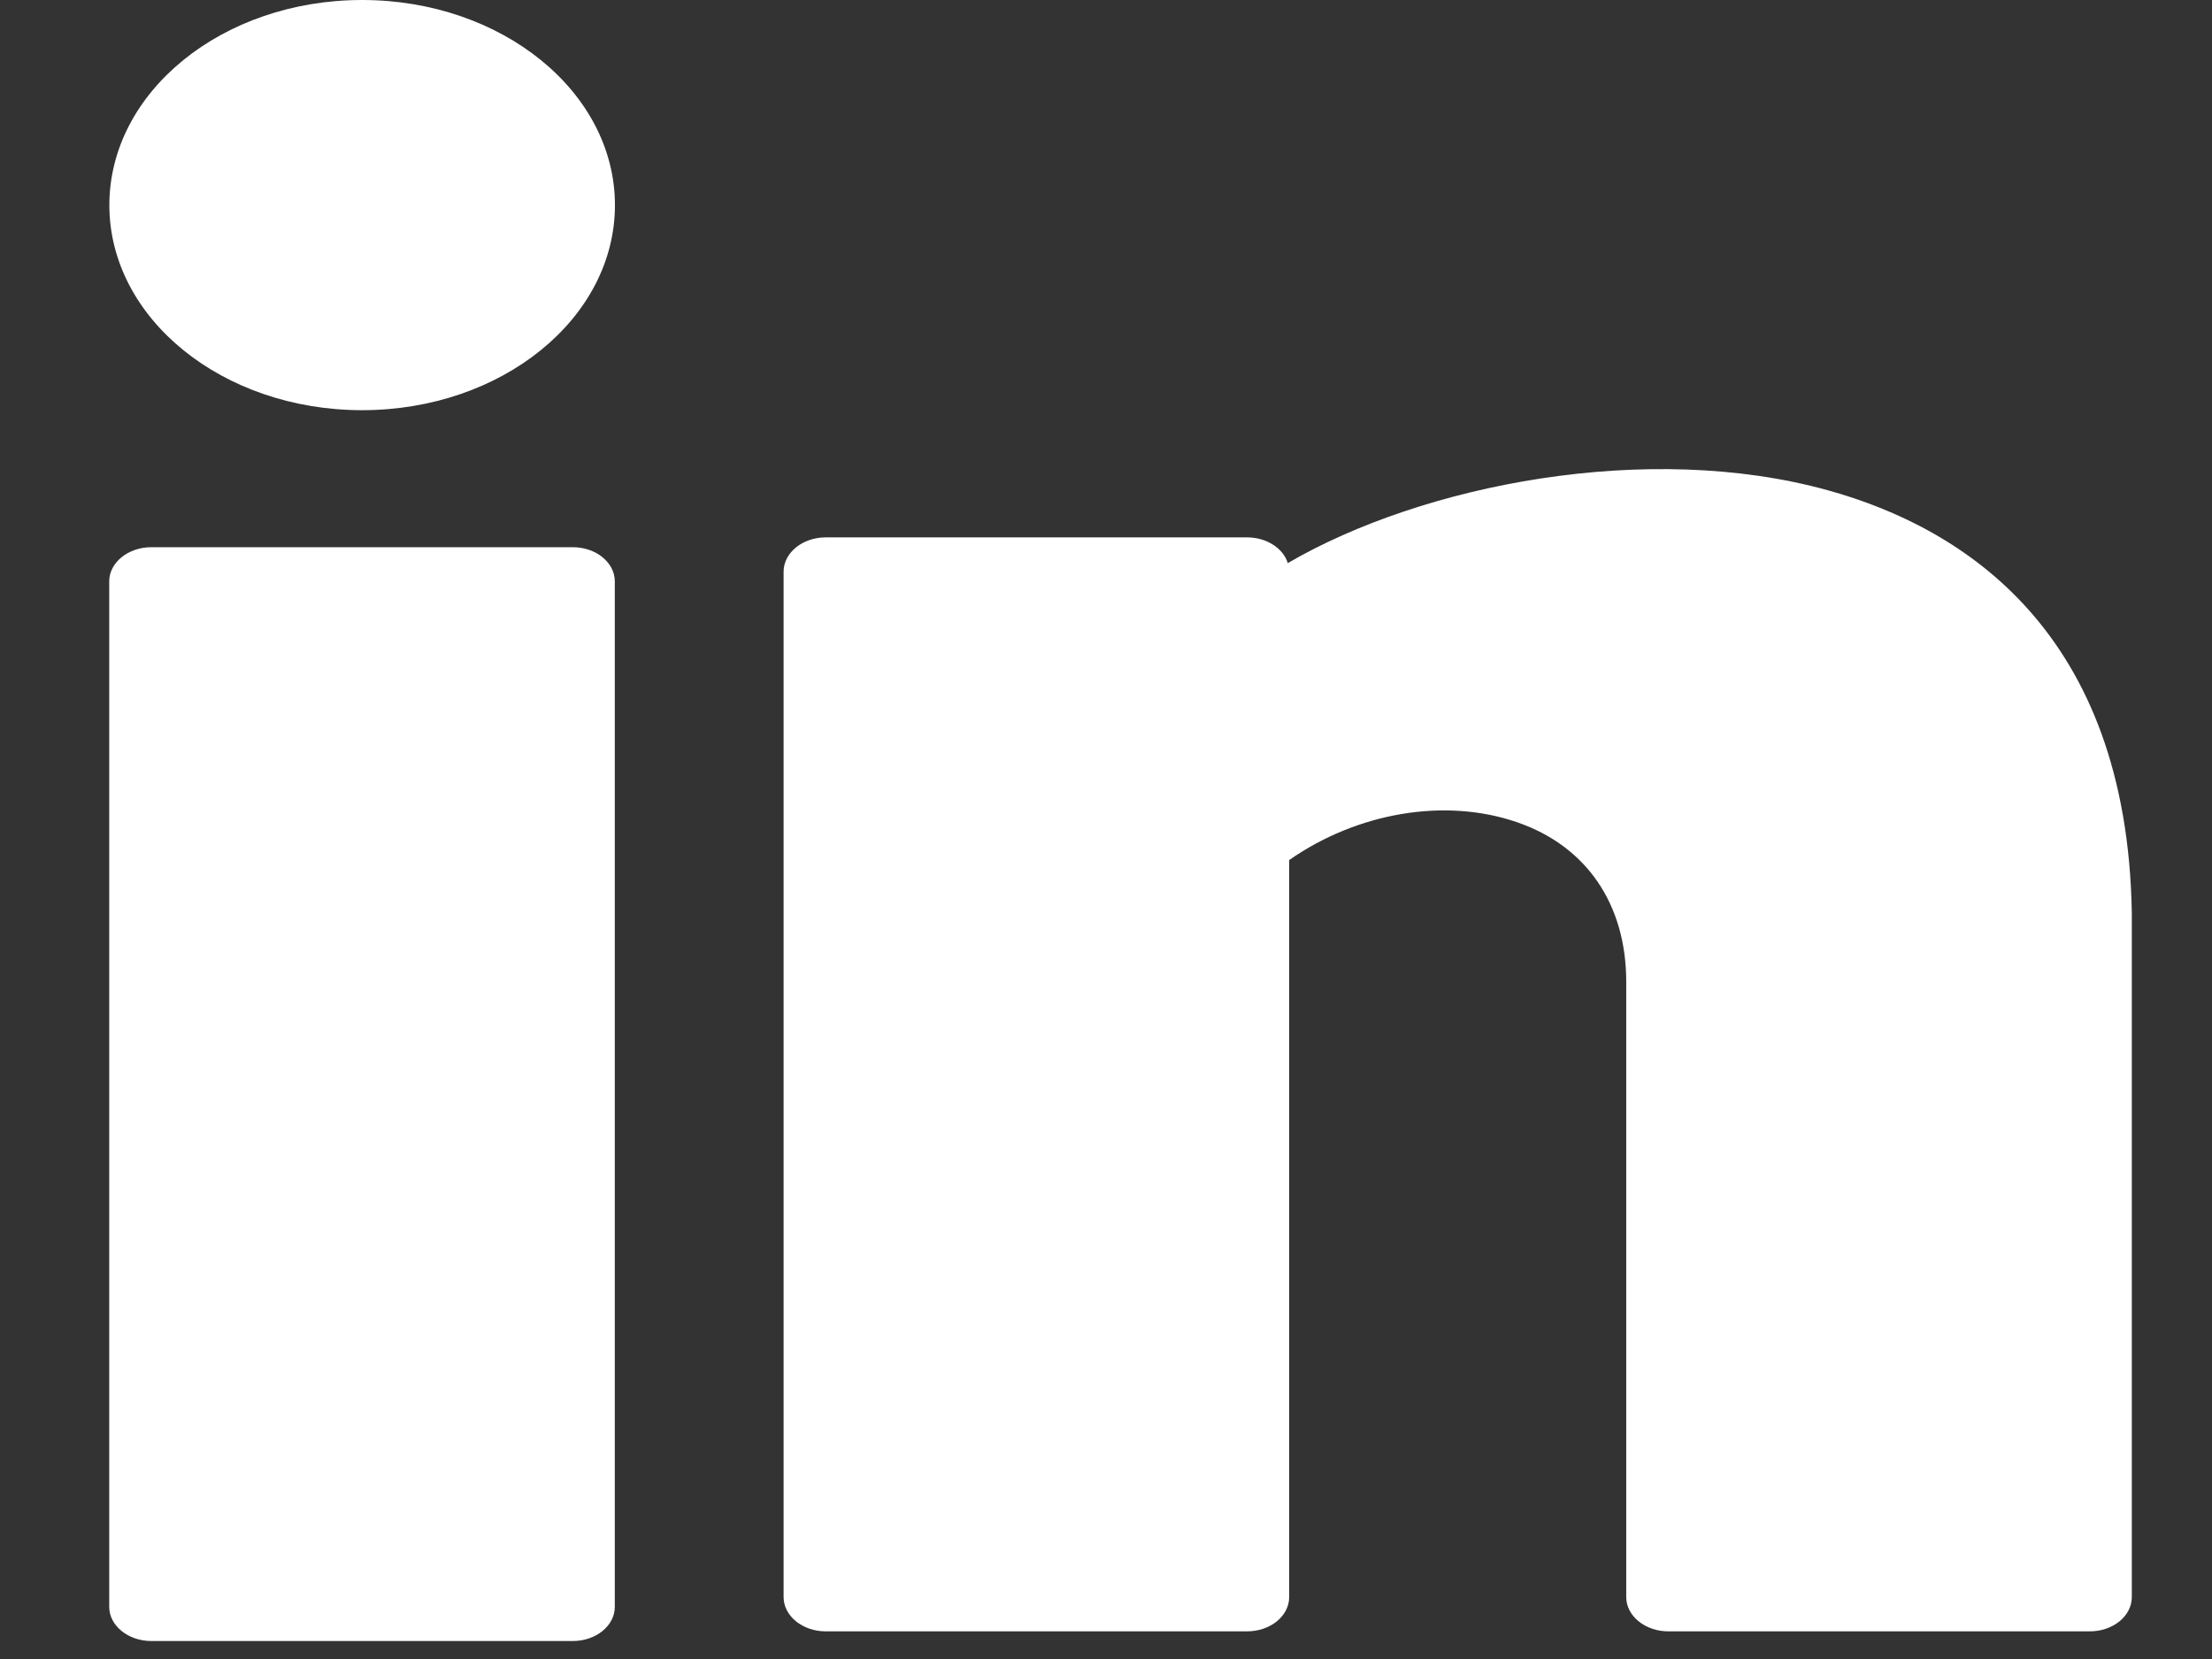 <svg width="16" height="12" viewBox="0 0 16 12" fill="none" xmlns="http://www.w3.org/2000/svg">
<rect x="0" y="0" width="16" height="12" fill="#333333" stroke="none"/>
<path d="M2.619 2.967C3.629 2.967 4.448 2.303 4.448 1.484C4.448 0.664 3.629 0 2.619 0C1.609 0 0.791 0.664 0.791 1.484C0.791 2.303 1.609 2.967 2.619 2.967Z" fill="white"/>
<path d="M4.143 3.958H1.095C0.927 3.958 0.79 4.069 0.79 4.205V11.623C0.79 11.759 0.927 11.87 1.095 11.87H4.143C4.311 11.87 4.447 11.759 4.447 11.623V4.205C4.447 4.069 4.311 3.958 4.143 3.958Z" fill="white"/>
<path d="M13.224 3.547C11.922 3.185 10.293 3.503 9.315 4.073C9.282 3.966 9.162 3.887 9.02 3.887H5.973C5.805 3.887 5.668 3.998 5.668 4.135V11.552C5.668 11.689 5.805 11.8 5.973 11.8H9.02C9.189 11.8 9.325 11.689 9.325 11.552V6.221C9.818 5.877 10.452 5.768 10.972 5.947C11.475 6.119 11.763 6.54 11.763 7.102V11.552C11.763 11.689 11.9 11.8 12.068 11.8H15.116C15.284 11.8 15.42 11.689 15.42 11.552V6.604C15.386 4.572 14.207 3.82 13.224 3.547Z" fill="white"/>
</svg>
